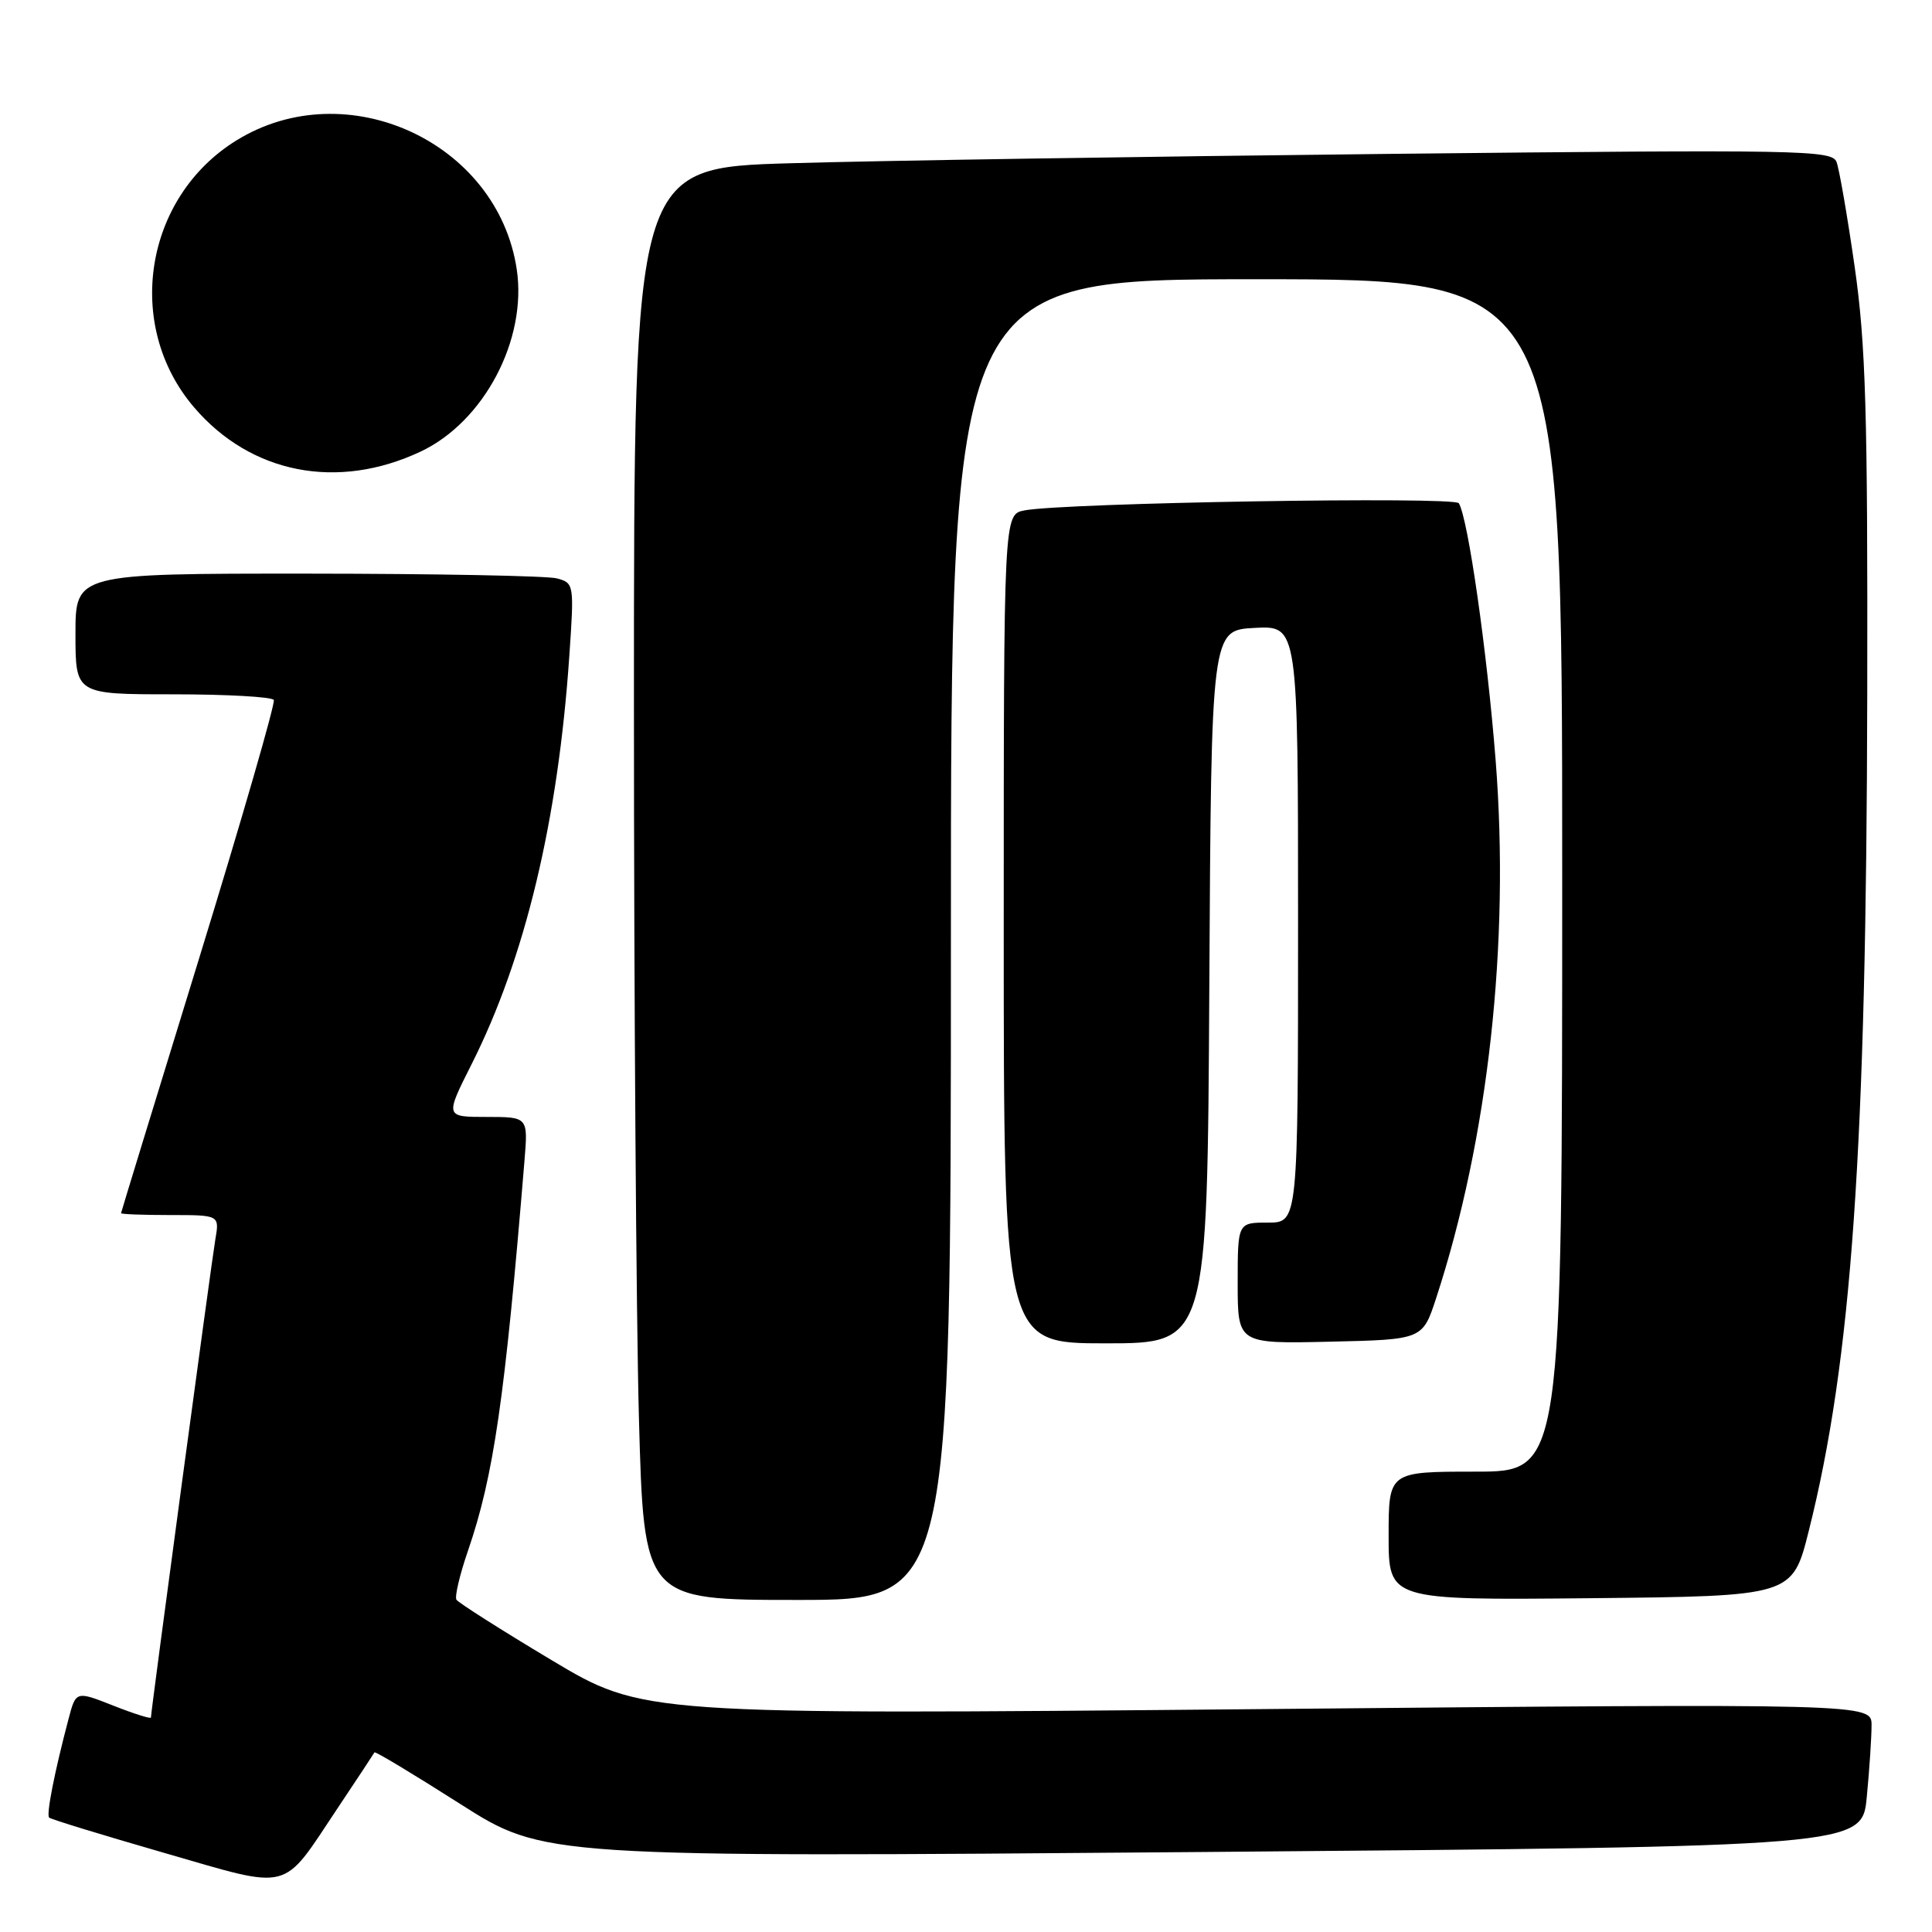 <?xml version="1.0" encoding="UTF-8" standalone="no"?>
<!DOCTYPE svg PUBLIC "-//W3C//DTD SVG 1.1//EN" "http://www.w3.org/Graphics/SVG/1.1/DTD/svg11.dtd" >
<svg xmlns="http://www.w3.org/2000/svg" xmlns:xlink="http://www.w3.org/1999/xlink" version="1.1" viewBox="0 0 256 256">
 <g >
 <path fill="currentColor"
d=" M 44.73 239.60 C 47.34 235.69 49.54 232.36 49.62 232.20 C 49.71 232.03 54.79 235.09 60.93 239.00 C 72.08 246.11 72.08 246.11 159.41 245.40 C 246.74 244.68 246.74 244.68 247.36 238.09 C 247.71 234.47 247.99 230.20 247.99 228.61 C 248.00 225.72 248.00 225.72 166.59 226.47 C 85.19 227.21 85.19 227.21 73.06 219.96 C 66.39 215.97 60.73 212.37 60.48 211.97 C 60.23 211.57 60.92 208.64 62.01 205.48 C 65.42 195.57 66.90 185.32 69.50 153.75 C 69.97 148.00 69.97 148.00 64.47 148.00 C 58.97 148.00 58.97 148.00 62.48 141.03 C 69.59 126.92 73.95 108.72 75.44 86.88 C 76.09 77.43 76.06 77.25 73.80 76.64 C 72.54 76.30 57.66 76.02 40.75 76.01 C 10.00 76.00 10.00 76.00 10.00 84.00 C 10.00 92.00 10.00 92.00 22.94 92.00 C 30.06 92.00 36.06 92.34 36.28 92.75 C 36.50 93.16 32.05 108.57 26.38 127.00 C 20.71 145.43 16.05 160.61 16.04 160.75 C 16.02 160.89 18.95 161.00 22.55 161.00 C 29.09 161.00 29.09 161.00 28.53 164.25 C 28.01 167.31 20.00 226.74 20.00 227.58 C 20.00 227.79 17.76 227.09 15.03 226.01 C 10.06 224.05 10.06 224.05 9.08 227.78 C 7.24 234.73 6.11 240.44 6.51 240.84 C 6.72 241.06 13.56 243.15 21.70 245.50 C 38.84 250.44 37.22 250.86 44.73 239.60 Z  M 126.00 124.50 C 126.00 37.00 126.00 37.00 166.50 37.00 C 207.00 37.00 207.00 37.00 207.00 116.00 C 207.00 195.00 207.00 195.00 195.50 195.00 C 184.00 195.00 184.00 195.00 184.00 203.52 C 184.00 212.03 184.00 212.03 210.75 211.77 C 237.50 211.50 237.50 211.50 239.67 202.86 C 245.36 180.21 247.31 152.32 247.42 92.00 C 247.49 54.61 247.22 45.56 245.75 35.33 C 244.79 28.64 243.71 22.40 243.35 21.46 C 242.74 19.88 238.68 19.81 184.10 20.39 C 151.87 20.74 116.16 21.29 104.75 21.63 C 84.00 22.23 84.00 22.23 84.00 92.95 C 84.00 131.85 84.30 174.55 84.66 187.84 C 85.32 212.00 85.32 212.00 105.66 212.00 C 126.00 212.00 126.00 212.00 126.00 124.50 Z  M 160.24 130.75 C 160.50 83.50 160.50 83.50 166.25 83.20 C 172.00 82.90 172.00 82.90 172.00 122.45 C 172.00 162.00 172.00 162.00 168.00 162.00 C 164.00 162.00 164.00 162.00 164.00 170.03 C 164.00 178.06 164.00 178.06 176.25 177.78 C 188.50 177.50 188.50 177.50 190.30 172.00 C 197.21 150.87 200.08 124.96 198.18 100.74 C 197.04 86.26 194.52 68.65 193.30 66.68 C 192.73 65.76 141.03 66.62 135.75 67.63 C 133.00 68.16 133.00 68.16 133.00 123.08 C 133.00 178.00 133.00 178.00 146.49 178.00 C 159.98 178.00 159.98 178.00 160.24 130.75 Z  M 55.75 59.83 C 64.14 55.87 69.87 44.99 68.47 35.68 C 65.94 18.81 45.89 9.60 31.32 18.61 C 19.11 26.16 16.42 43.12 25.72 53.98 C 33.25 62.78 44.74 65.02 55.75 59.83 Z "/>
</g>
</svg>